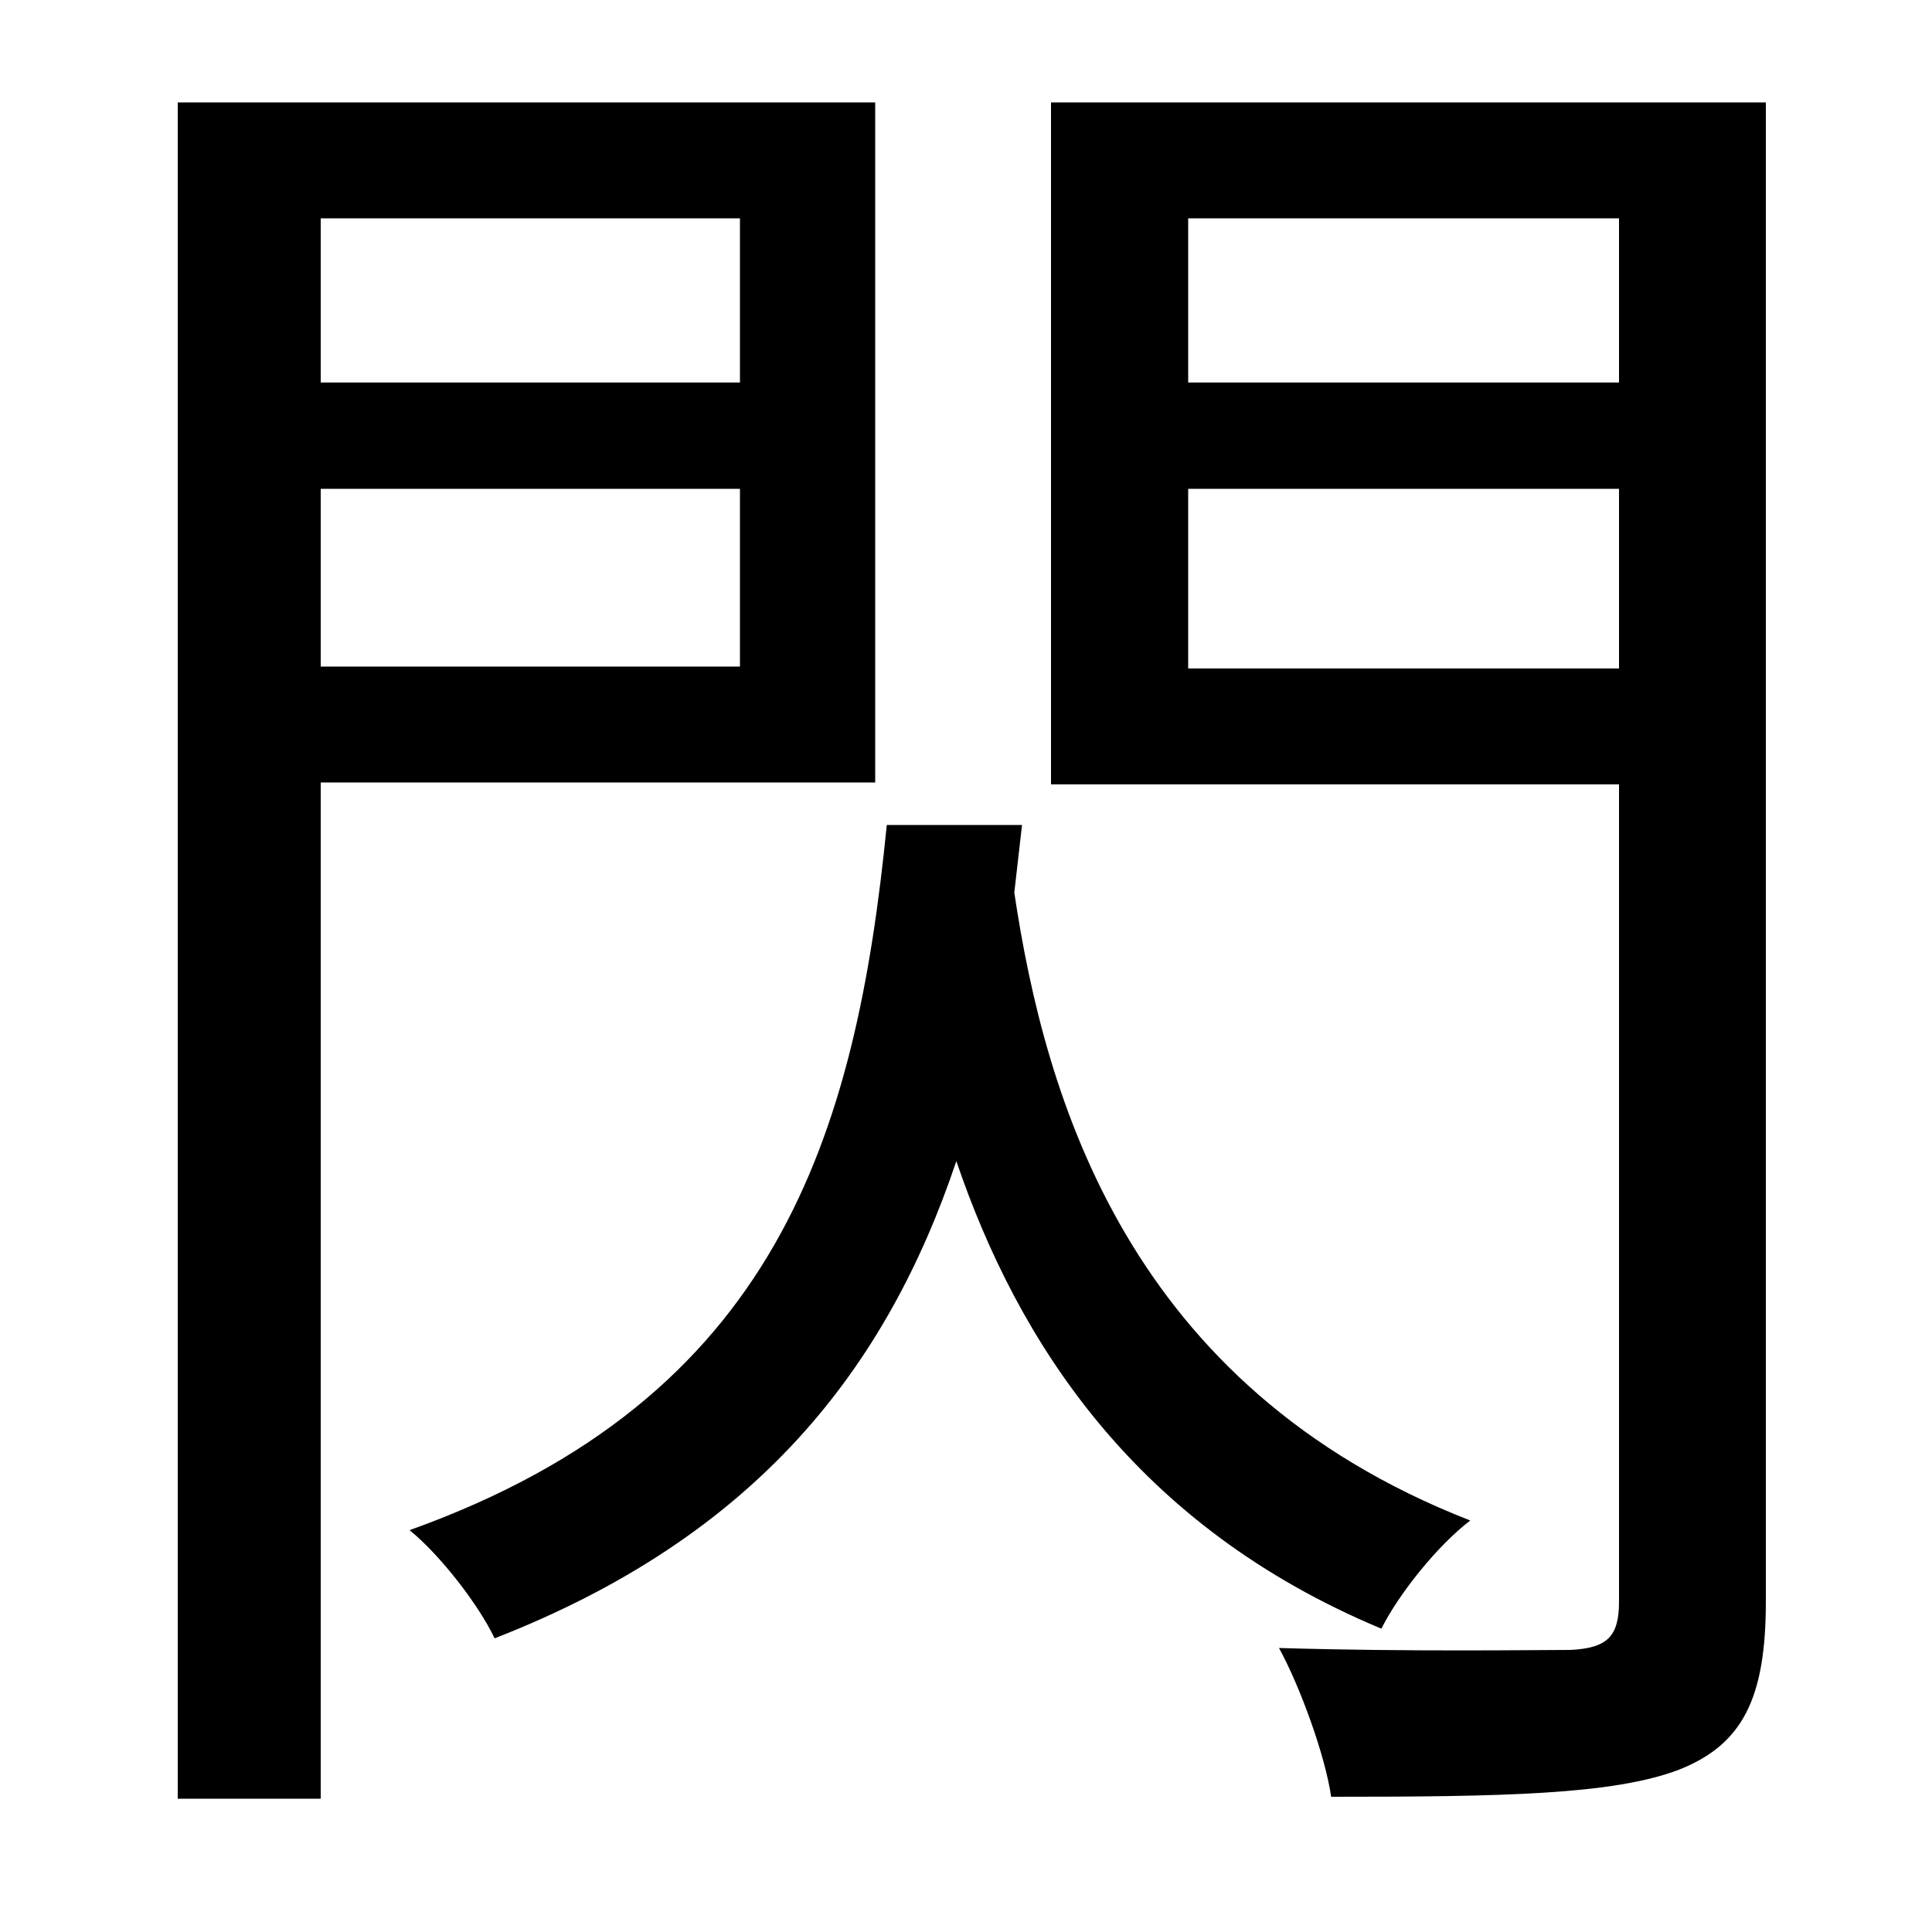 <svg xmlns="http://www.w3.org/2000/svg"
    viewBox="0 0 1000 1000">
  <!--
© 2014-2021 Adobe (http://www.adobe.com/).
Noto is a trademark of Google Inc.
This Font Software is licensed under the SIL Open Font License, Version 1.1. This Font Software is distributed on an "AS IS" BASIS, WITHOUT WARRANTIES OR CONDITIONS OF ANY KIND, either express or implied. See the SIL Open Font License for the specific language, permissions and limitations governing your use of this Font Software.
http://scripts.sil.org/OFL
  -->
<path d="M459 427C443 588 402 724 212 792 228 805 248 831 256 848 392 795 459 708 495 601 527 695 588 790 715 843 724 825 744 800 761 787 584 718 541 569 525 462L529 427ZM383 253L383 345 166 345 166 253ZM383 198L166 198 166 113 383 113ZM838 253L838 346 615 346 615 253ZM838 198L615 198 615 113 838 113ZM878 53L544 53 544 406 838 406 838 829C838 847 832 853 813 854 794 854 729 855 662 853 673 873 686 909 689 930 777 930 835 929 869 916 902 903 914 879 914 829L914 53ZM92 53L92 931 166 931 166 405 453 405 453 53Z"/>
</svg>